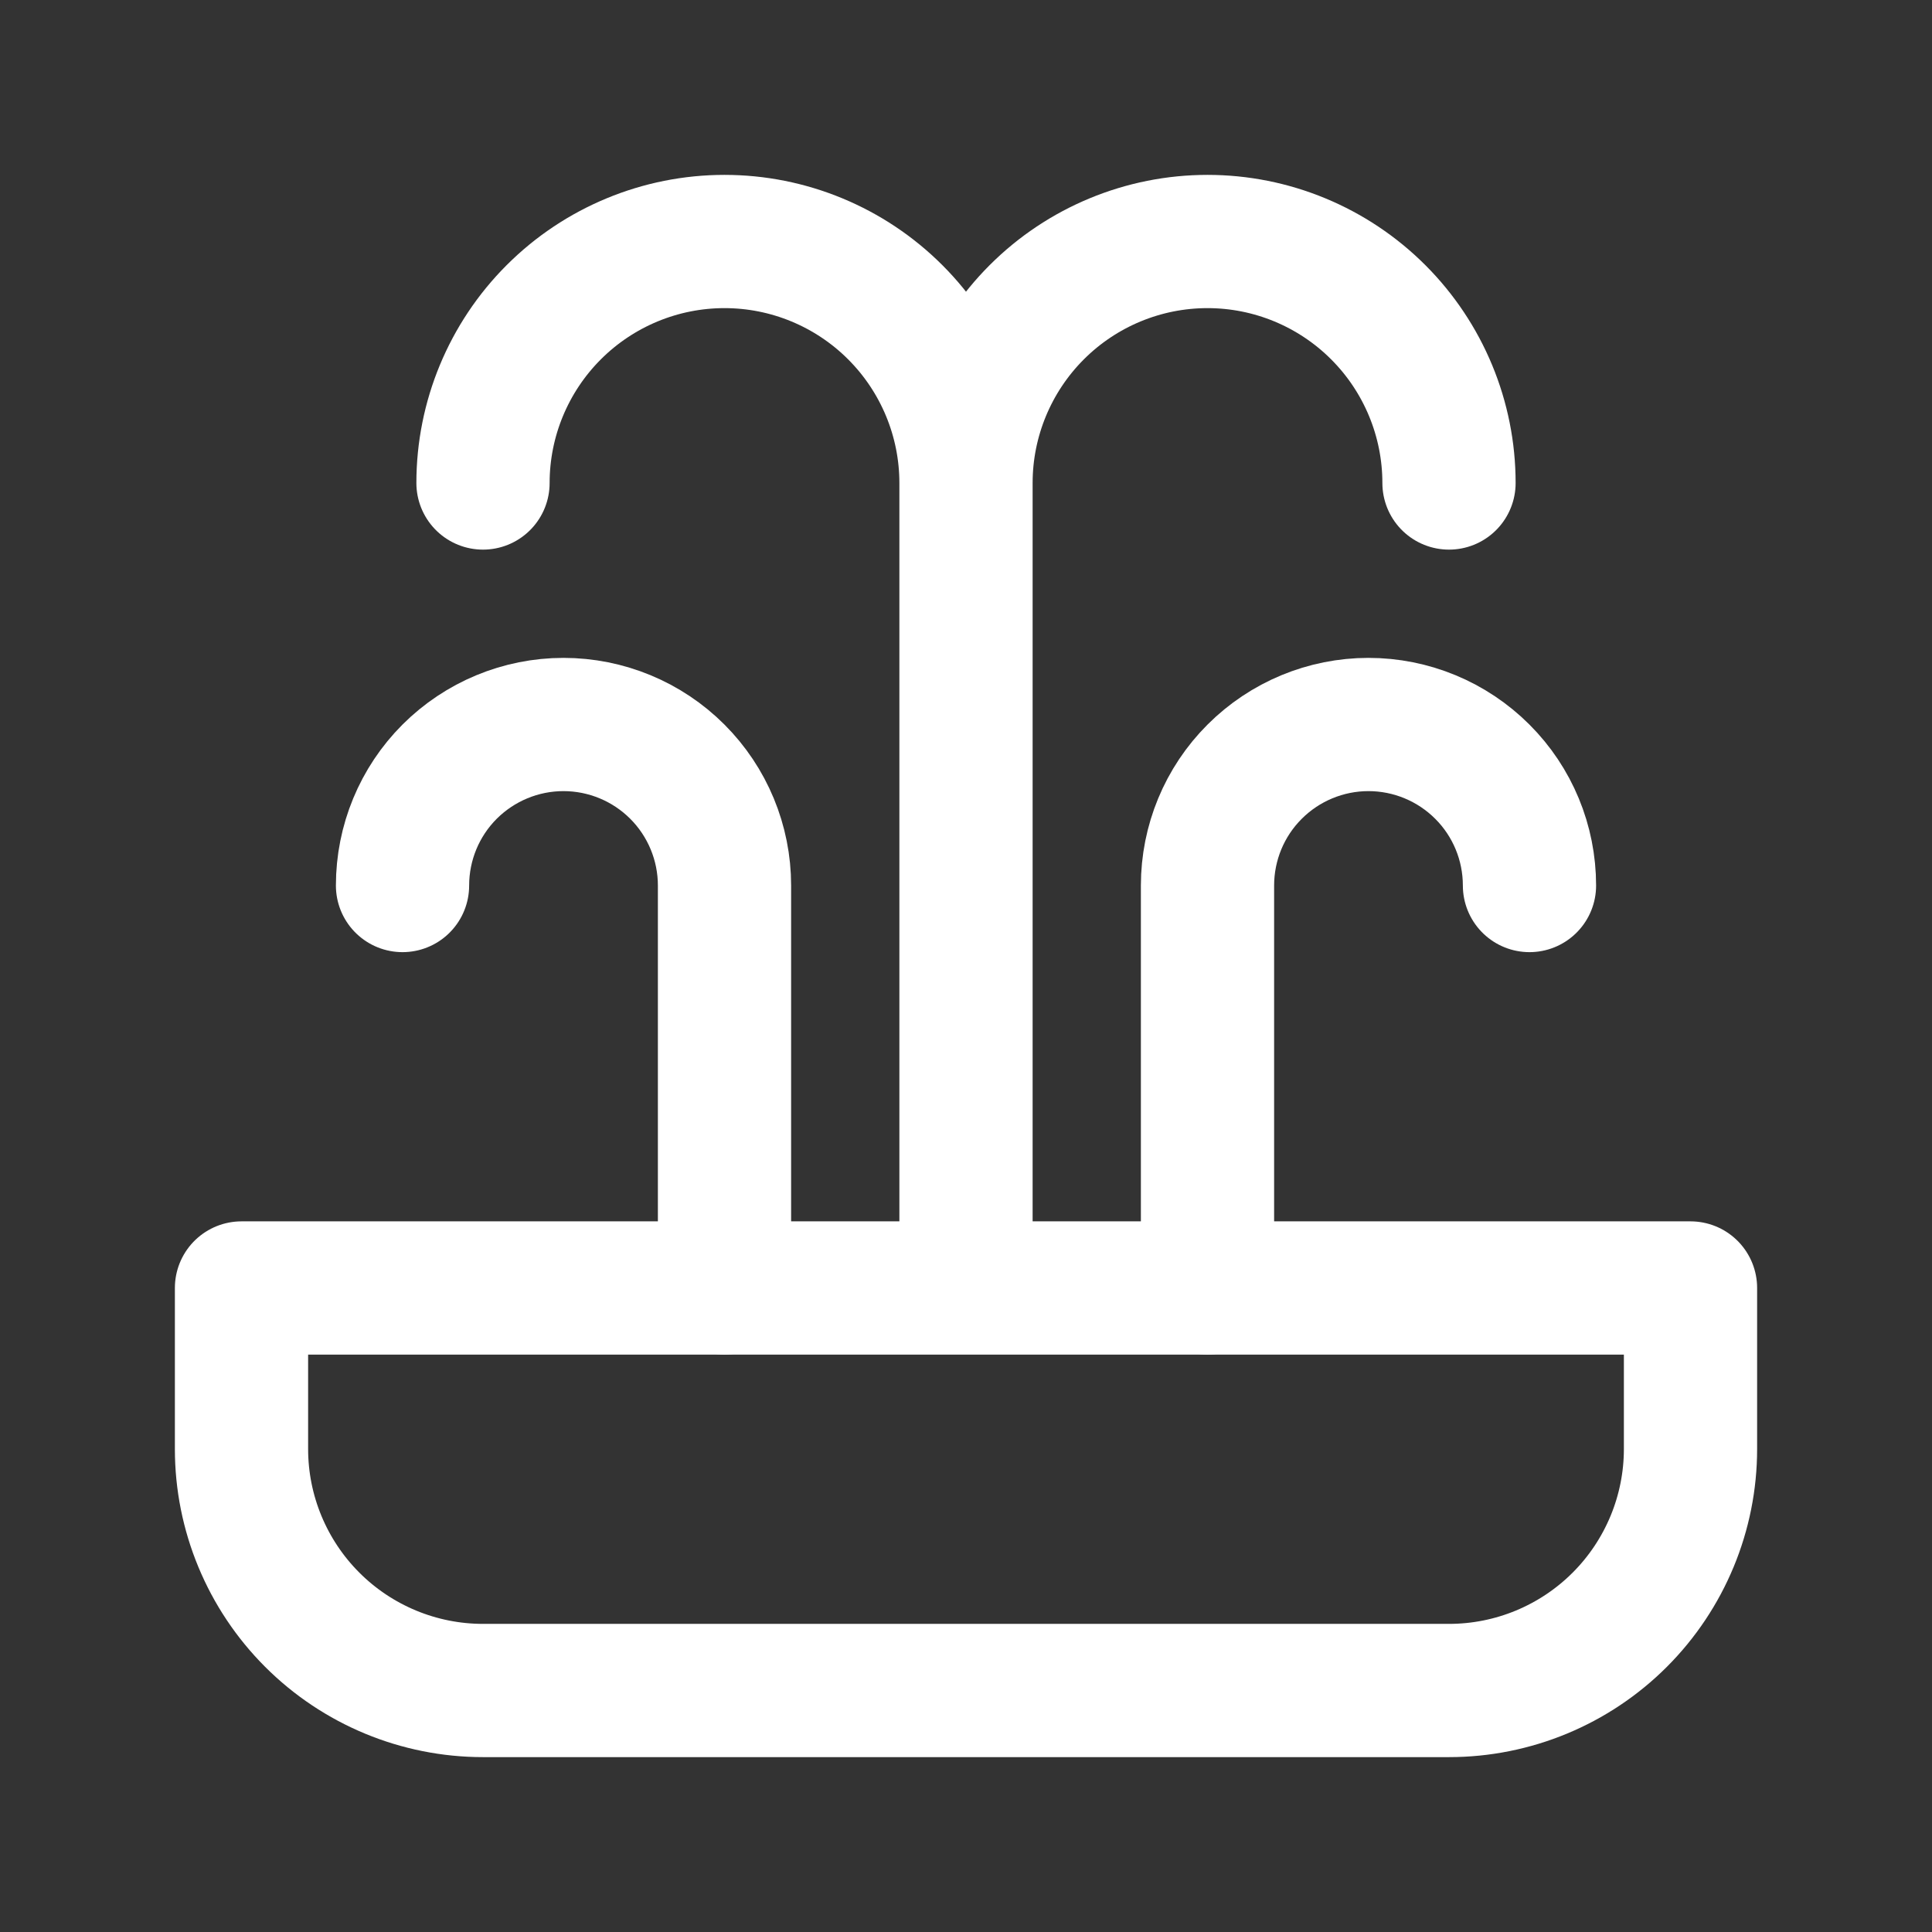 <svg width="29" height="29" viewBox="0 0 29 29" fill="none" xmlns="http://www.w3.org/2000/svg">
<rect x="0" y="0" width="29" height="29" fill="#333333" stroke="none"/>
<path d="M10.875 19.333V13.292C10.875 12.651 10.62 12.036 10.167 11.583C9.714 11.13 9.099 10.875 8.458 10.875C7.817 10.875 7.203 11.13 6.749 11.583C6.296 12.036 6.042 12.651 6.042 13.292M18.125 19.333V13.292C18.125 12.651 18.379 12.036 18.833 11.583C19.286 11.13 19.901 10.875 20.541 10.875C21.182 10.875 21.797 11.13 22.25 11.583C22.704 12.036 22.958 12.651 22.958 13.292" stroke="white" stroke-width="2" stroke-linecap="round" stroke-linejoin="round"/>
<path d="M14.5 19.333V7.25M14.5 7.25C14.5 6.289 14.882 5.367 15.562 4.687C16.242 4.007 17.164 3.625 18.125 3.625C19.086 3.625 20.008 4.007 20.688 4.687C21.368 5.367 21.75 6.289 21.75 7.25M14.5 7.25C14.5 6.289 14.118 5.367 13.438 4.687C12.758 4.007 11.836 3.625 10.875 3.625C9.914 3.625 8.992 4.007 8.312 4.687C7.632 5.367 7.25 6.289 7.25 7.25M3.625 19.333H25.375V21.75C25.375 22.711 24.993 23.633 24.313 24.313C23.633 24.993 22.711 25.375 21.75 25.375H7.25C6.289 25.375 5.367 24.993 4.687 24.313C4.007 23.633 3.625 22.711 3.625 21.75V19.333Z" stroke="white" stroke-width="2" stroke-linecap="round" stroke-linejoin="round"/>
</svg>
